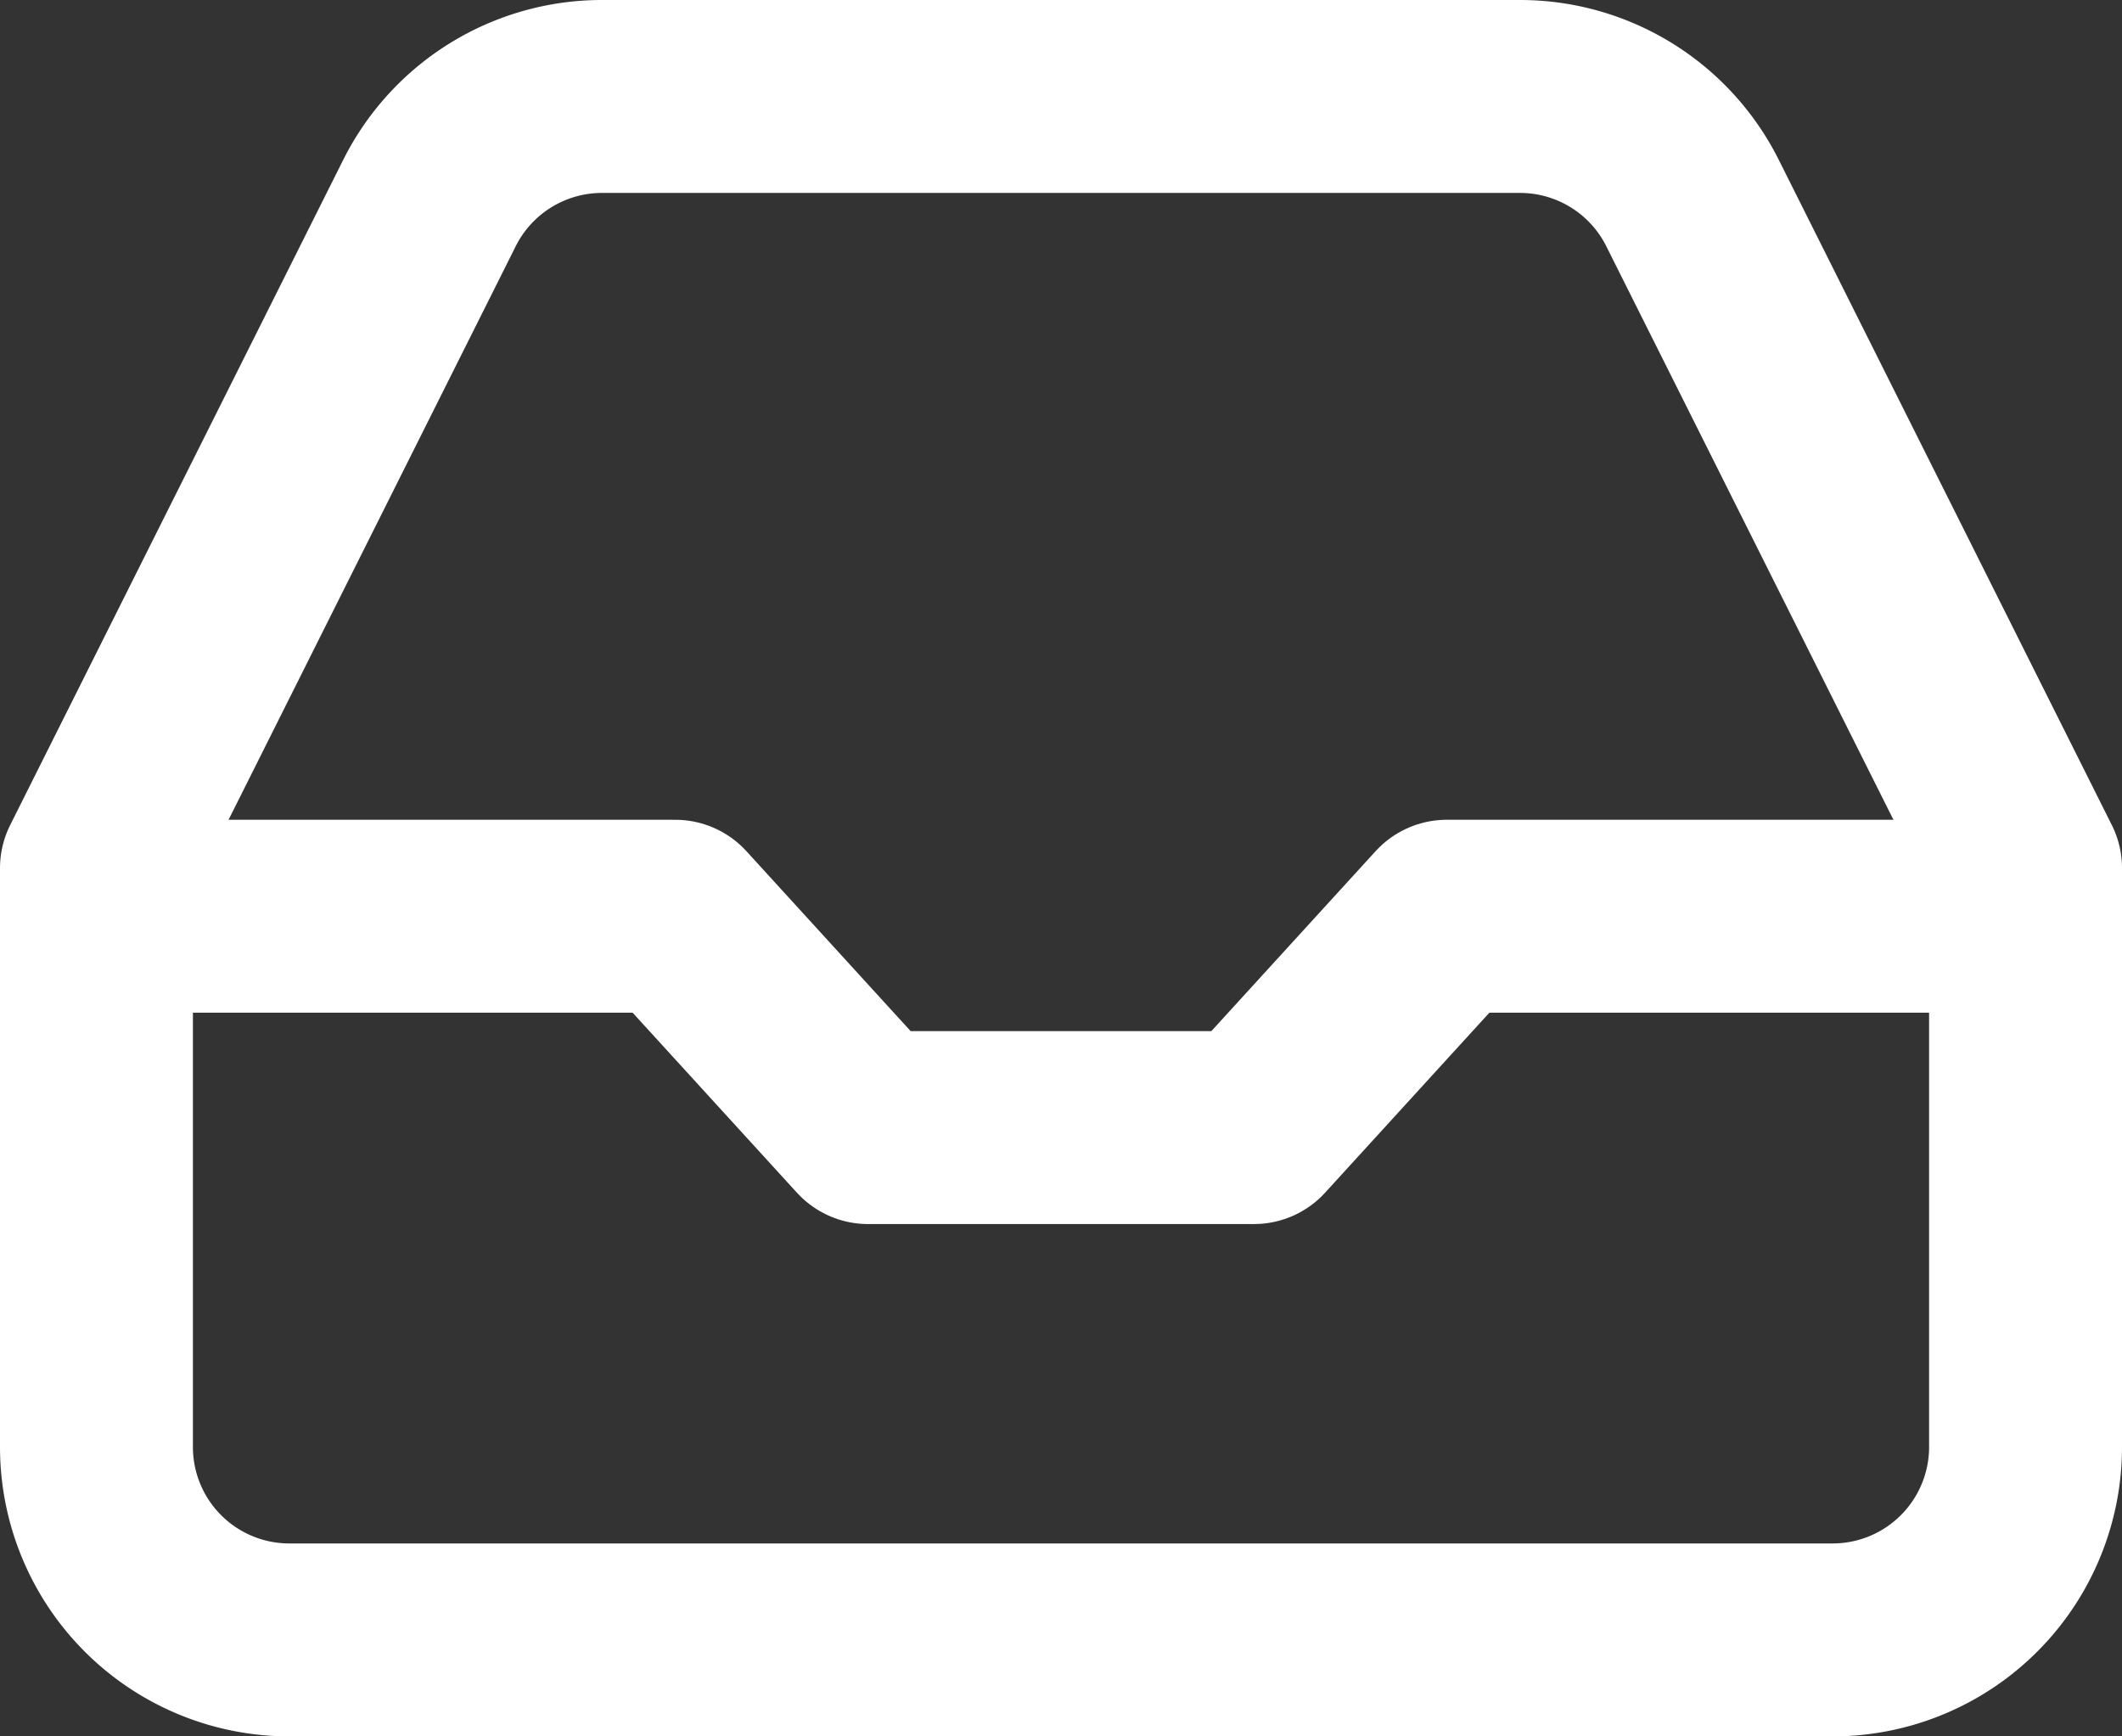 <svg xmlns="http://www.w3.org/2000/svg" width="22" height="18" viewBox="0 0 22 18">
  <rect x="0" y="0" width="22" height="18" fill="#333333" stroke="none"/>
  <g id="inbox" transform="translate(-1 -3)">
    <path id="Path_1" data-name="Path 1" d="M22,12H16l-2,2.191H10L8,12H2" transform="translate(0 0.498)" fill="none" stroke="#fff" stroke-linecap="round" stroke-linejoin="round" stroke-width="2"/>
    <path id="Path_2" data-name="Path 2" d="M5.45,5.11,2,12v6a2,2,0,0,0,2,2H20a2,2,0,0,0,2-2V12L18.55,5.11A2,2,0,0,0,16.76,4H7.24A2,2,0,0,0,5.45,5.11Z" fill="none" stroke="#fff" stroke-linecap="round" stroke-linejoin="round" stroke-width="2"/>
  </g>
</svg>
